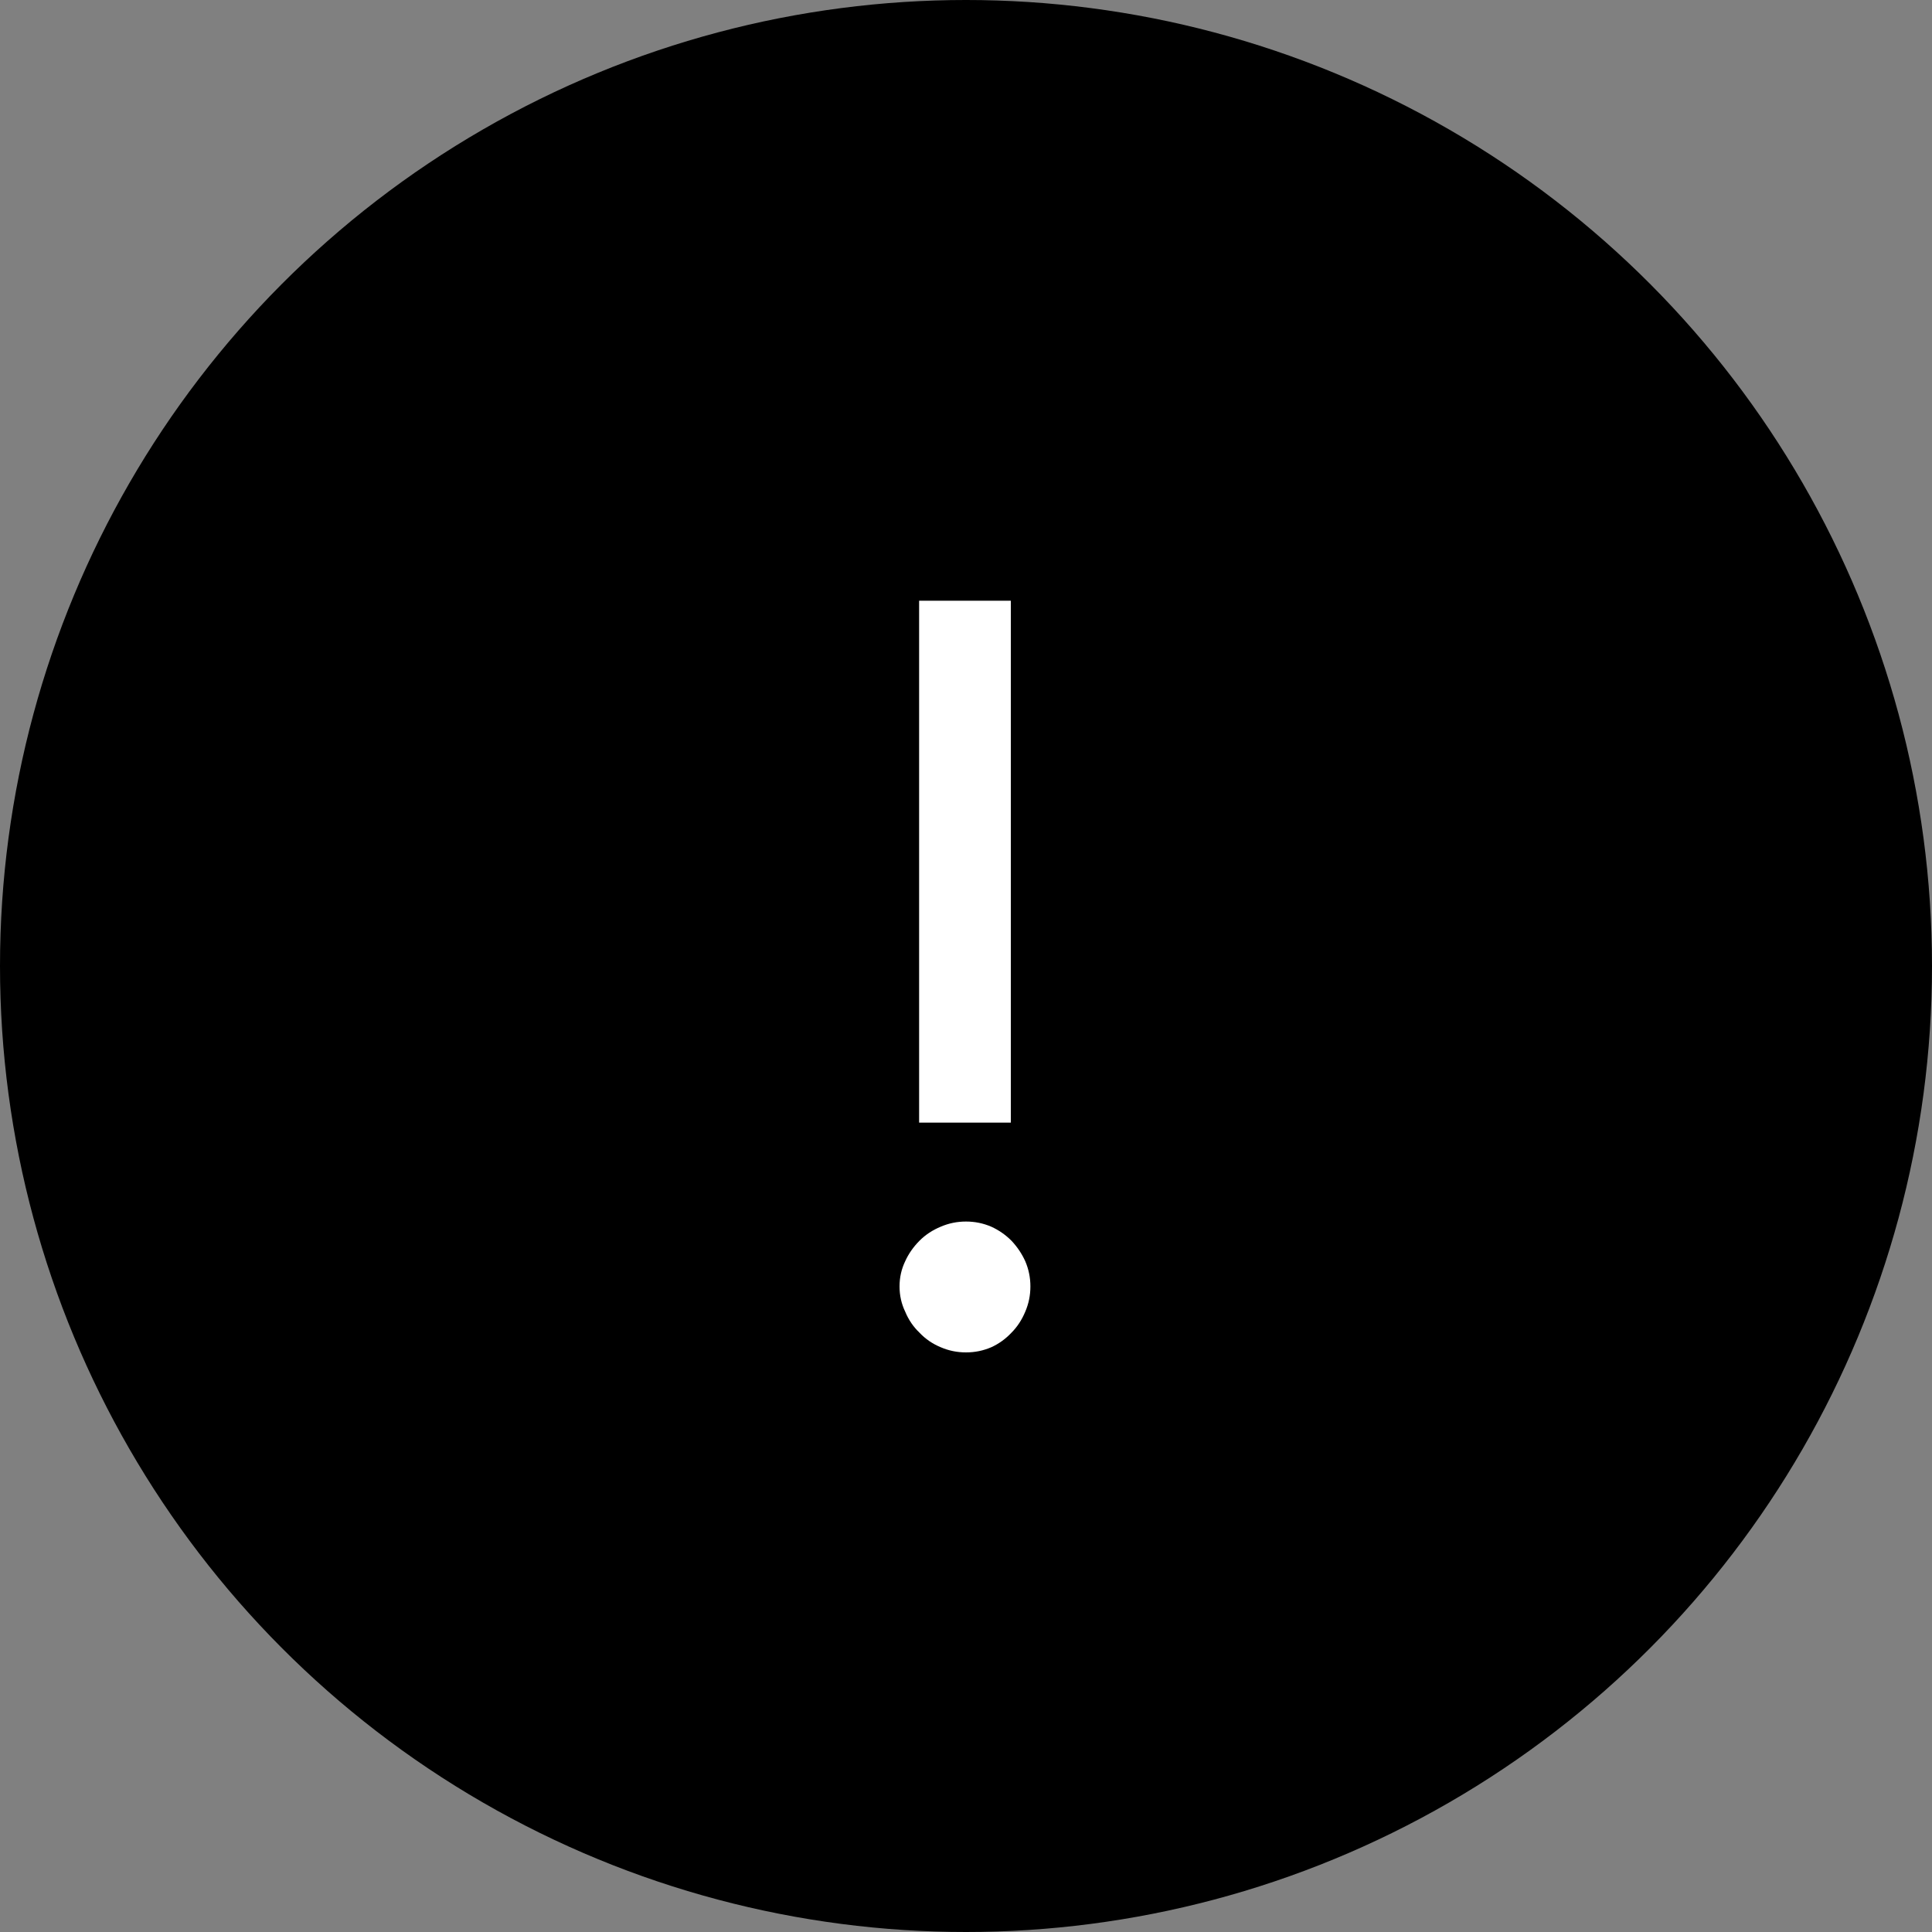 <svg width="30" height="30" viewBox="0 0 30 30" fill="none" xmlns="http://www.w3.org/2000/svg">
<rect x="0" y="0" width="30" height="30" fill="#808080" stroke="none"/>
<circle cx="15" cy="15" r="15" fill="black"/>
<path d="M14.272 17.432L14.272 9.328L15.696 9.328L15.696 17.432L14.272 17.432ZM13.968 19.976C13.968 19.837 13.997 19.707 14.056 19.584C14.109 19.467 14.184 19.36 14.28 19.264C14.371 19.173 14.48 19.101 14.608 19.048C14.731 18.995 14.861 18.968 15 18.968C15.139 18.968 15.269 18.995 15.392 19.048C15.509 19.101 15.613 19.173 15.704 19.264C15.795 19.36 15.867 19.467 15.92 19.584C15.973 19.707 16 19.837 16 19.976C16 20.115 15.973 20.245 15.92 20.368C15.867 20.496 15.795 20.605 15.704 20.696C15.613 20.792 15.509 20.867 15.392 20.92C15.269 20.973 15.139 21 15 21C14.861 21 14.731 20.973 14.608 20.92C14.48 20.867 14.371 20.792 14.28 20.696C14.184 20.605 14.109 20.496 14.056 20.368C13.997 20.245 13.968 20.115 13.968 19.976Z" fill="white"/>
</svg>
